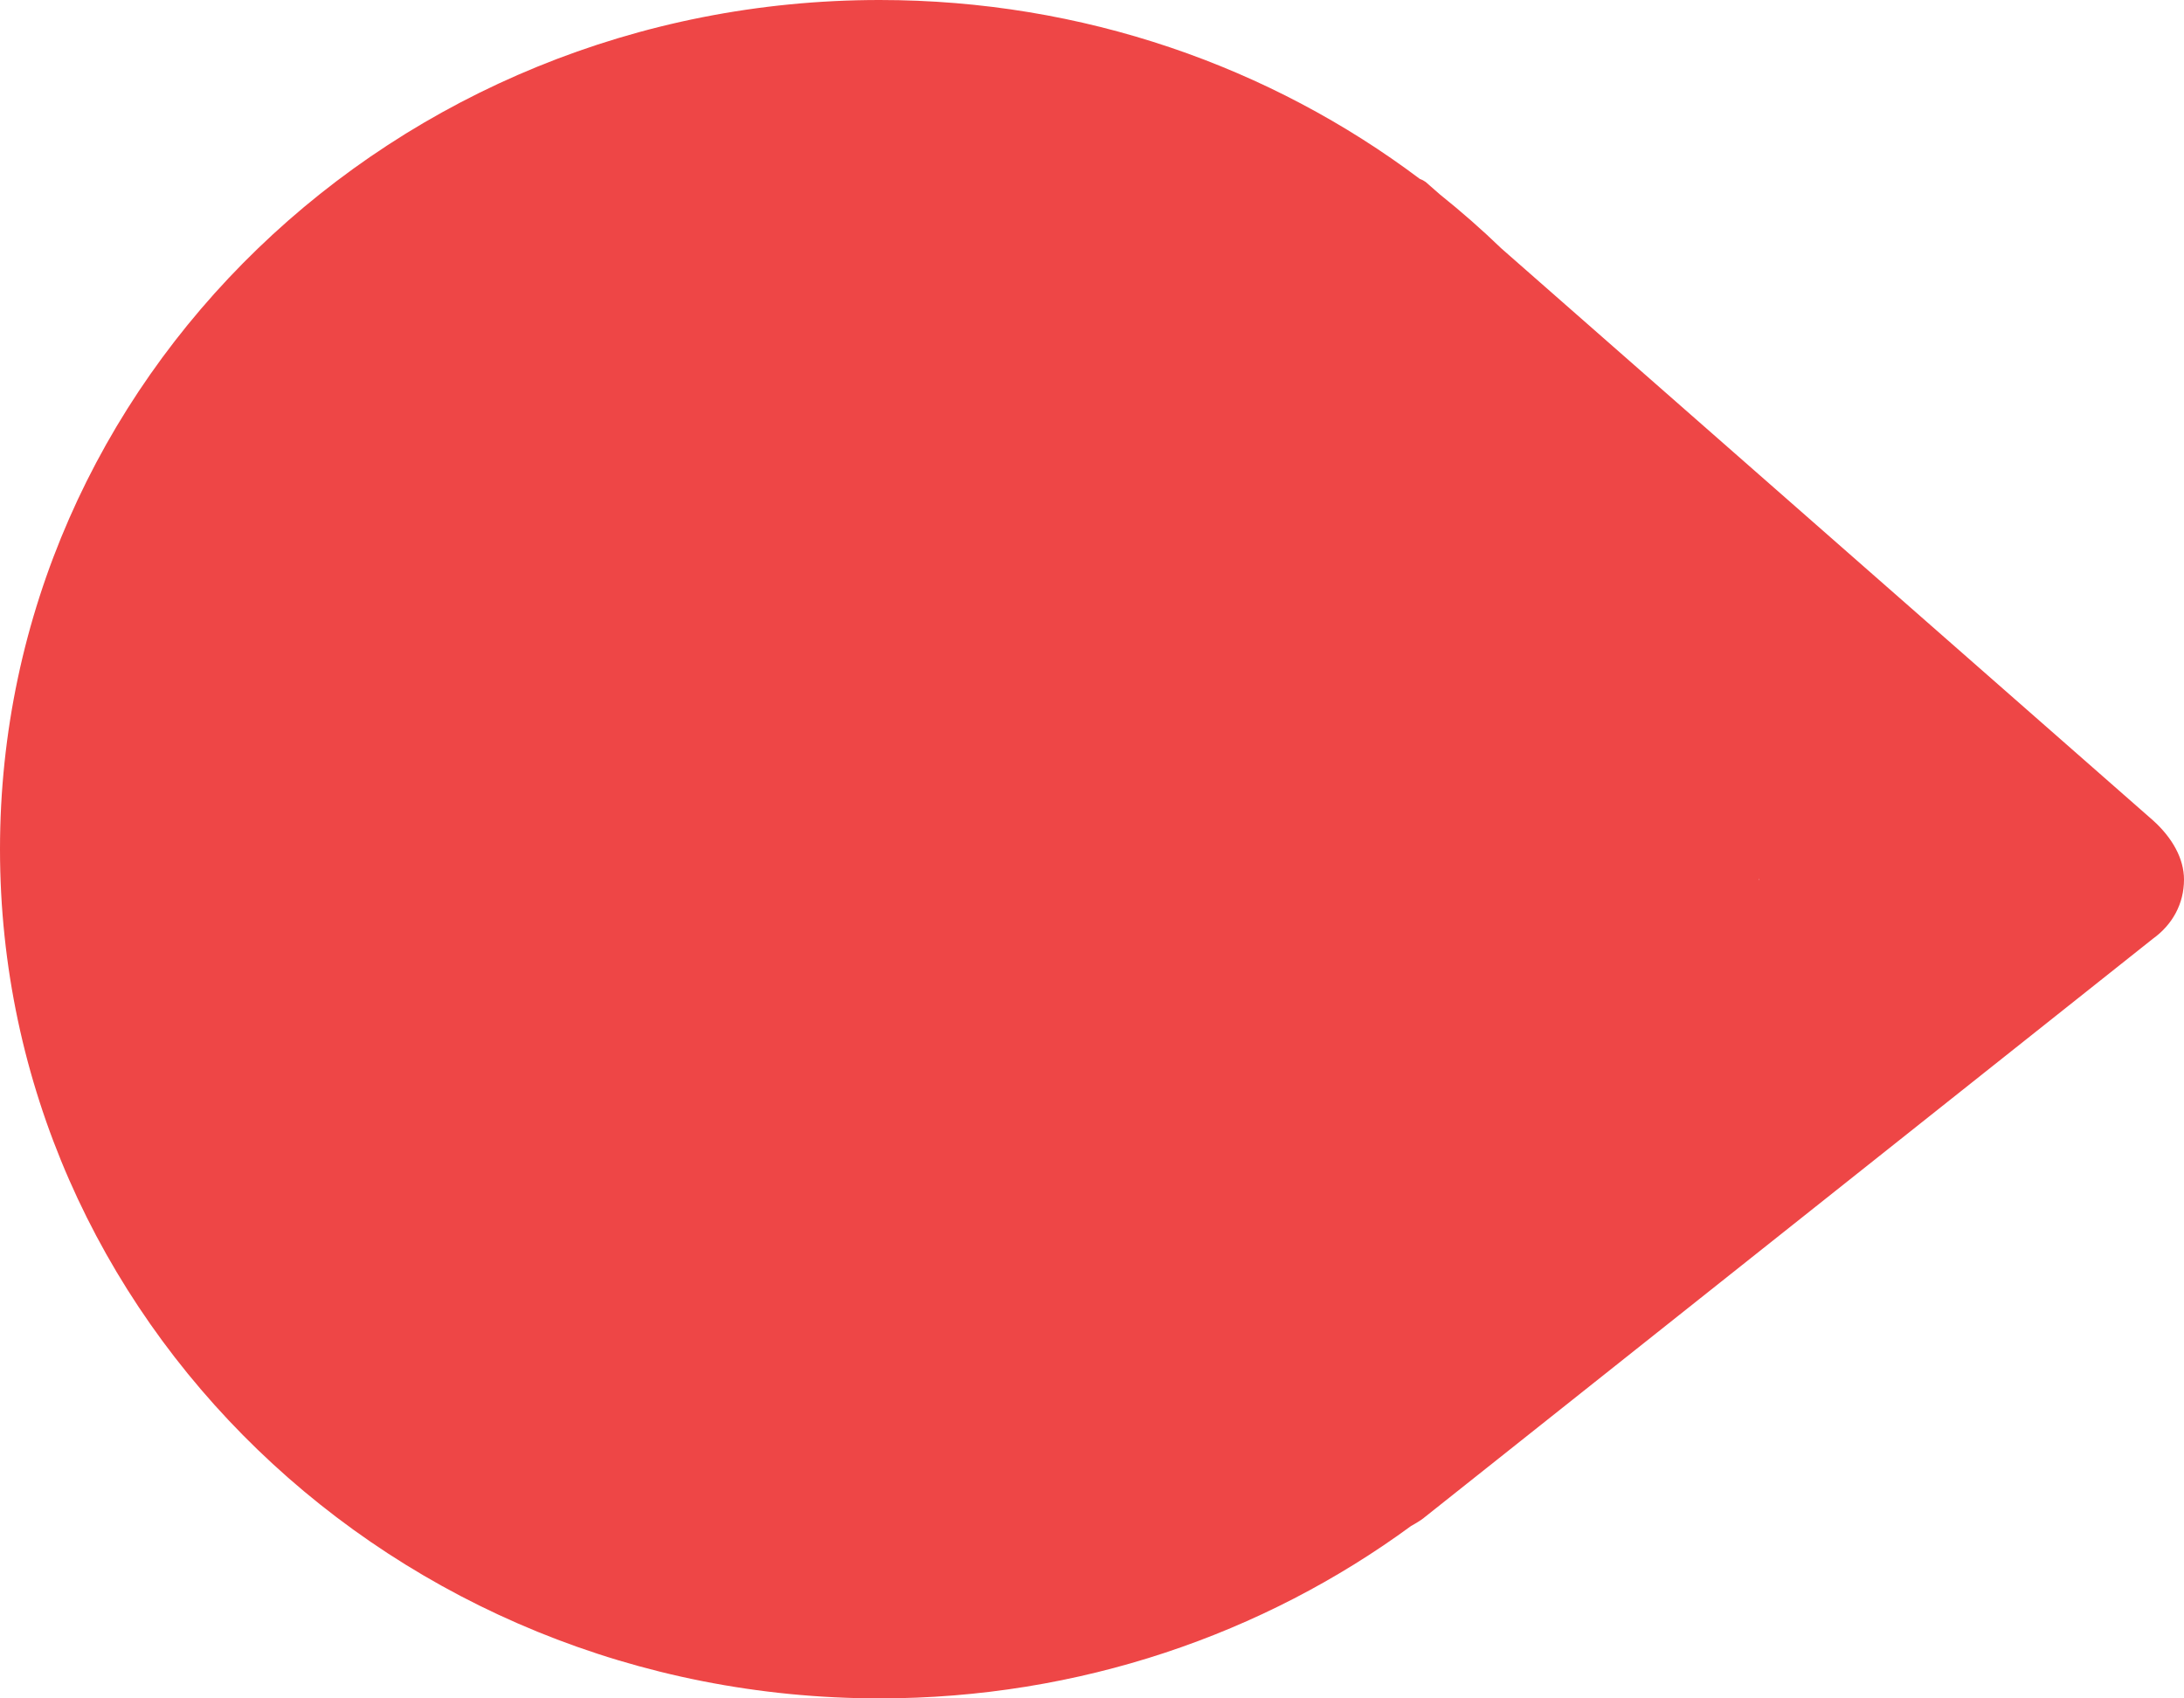 <svg width="36" height="28" viewBox="0 0 36 28" fill="none" xmlns="http://www.w3.org/2000/svg">
<g clip-path="url(#clip0_546_253)">
<path fill-rule="evenodd" clip-rule="evenodd" d="M14.5 28C6.492 28 0 21.732 0 14C0 6.268 6.492 0 14.5 0C17.856 0 20.945 1.101 23.403 2.949C23.439 2.962 23.471 2.979 23.5 3L23.734 3.205C24.086 3.487 24.425 3.784 24.748 4.096L35.489 13.525C35.808 13.812 36 14.156 36 14.5C36 14.901 35.808 15.245 35.489 15.475L23.5 25C23.451 25.044 23.367 25.098 23.259 25.158C20.826 26.942 17.791 28 14.5 28ZM28.991 14.507C28.991 14.502 28.991 14.497 28.991 14.492L29 14.5L28.991 14.507Z" fill="#EE4646"/>
</g>
<defs>
<clipPath id="clip0_546_253">
<rect width="36" height="28" fill="white"/>
</clipPath>
</defs>
</svg>
